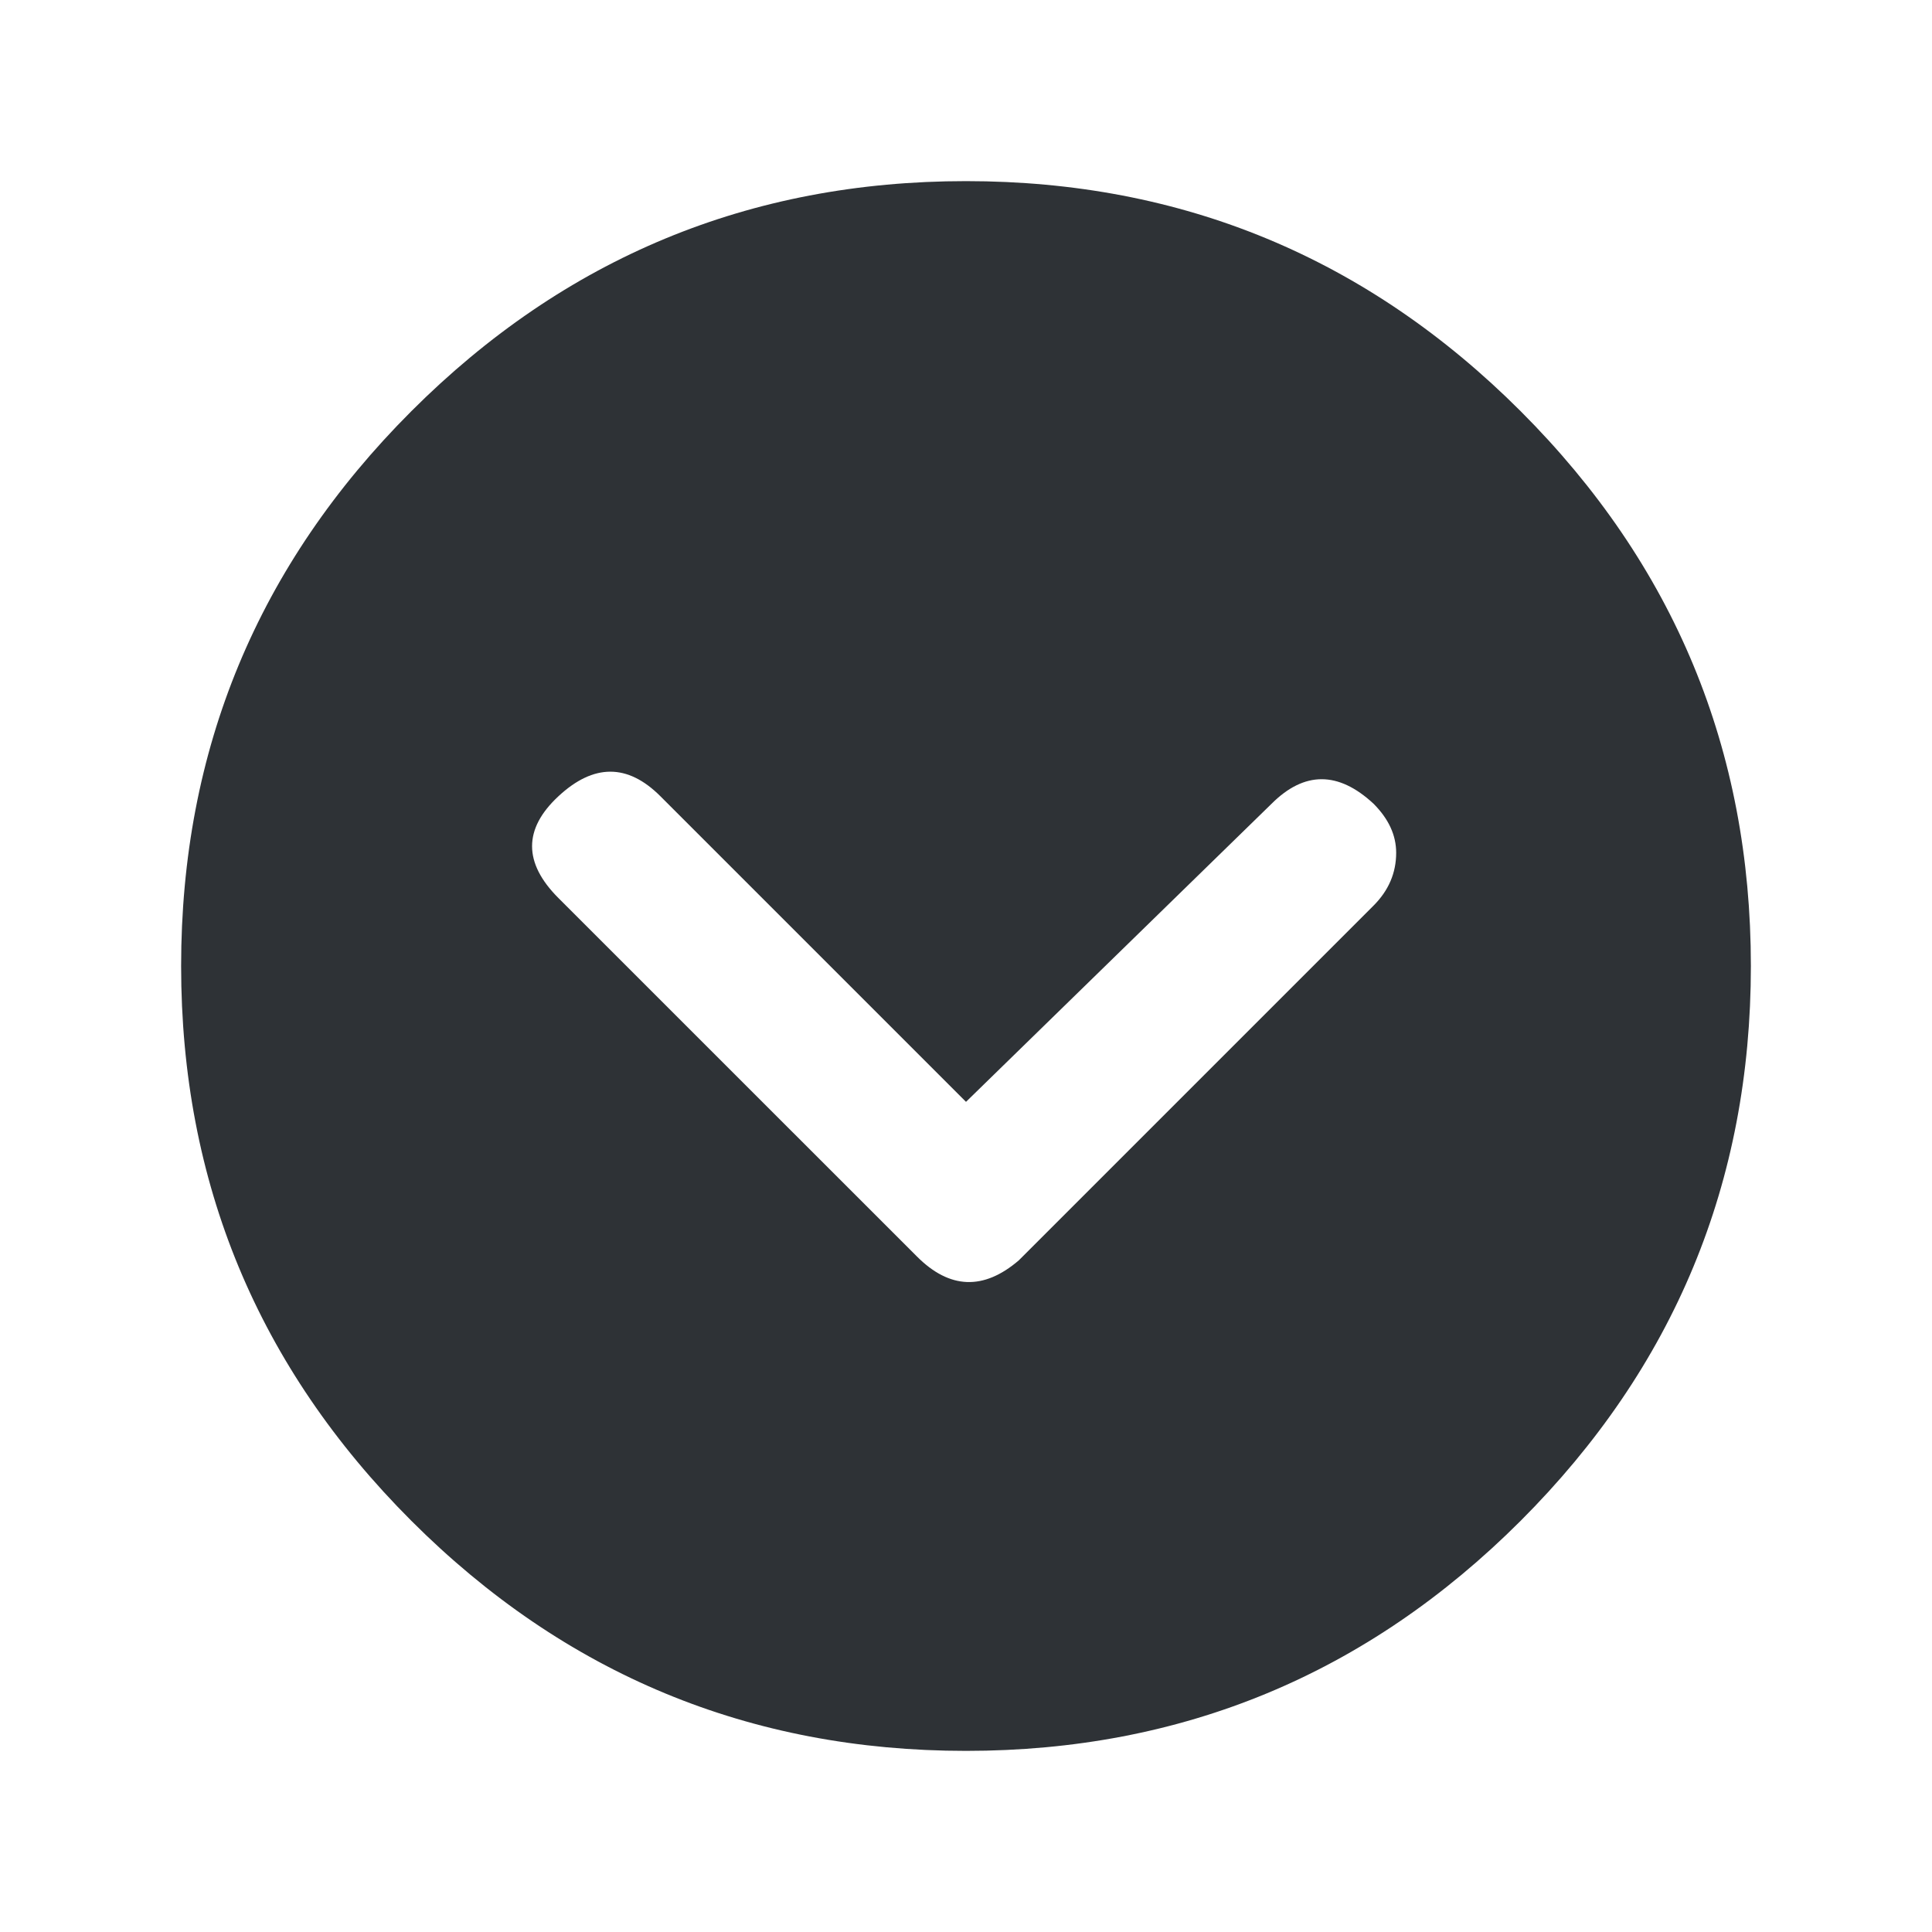 <?xml version="1.0" encoding="UTF-8"?>
<svg width="32px" height="32px" viewBox="0 0 32 32" version="1.1" xmlns="http://www.w3.org/2000/svg" xmlns:xlink="http://www.w3.org/1999/xlink">
    <!-- Generator: Sketch 63.1 (92452) - https://sketch.com -->
    <title>Icons/ion-ios-arrow-dropdown-circle</title>
    <desc>Created with Sketch.</desc>
    <g id="Icons/ion-ios-arrow-dropdown-circle" stroke="none" stroke-width="1" fill="none" fill-rule="evenodd" fill-opacity="0.9">
        <path d="M6.812,25.188 C4.271,22.646 3,19.583 3,16 C3,12.417 4.271,9.354 6.812,6.812 C9.354,4.271 12.417,3 16,3 C19.583,3 22.646,4.271 25.188,6.812 C27.729,9.354 29,12.417 29,16 C29,19.583 27.729,22.646 25.188,25.188 C22.646,27.729 19.583,29 16,29 C12.417,29 9.354,27.729 6.812,25.188 Z M21.062,13.312 L16,18.25 L10.938,13.188 C10.396,12.646 9.833,12.646 9.25,13.188 C8.667,13.729 8.667,14.292 9.25,14.875 L15.188,20.812 C15.729,21.354 16.292,21.375 16.875,20.875 L22.75,15 C23,14.75 23.125,14.458 23.125,14.125 C23.125,13.833 23,13.563 22.75,13.312 C22.167,12.771 21.604,12.771 21.062,13.312 Z" id="↳-🎨-Fill" fill="#181C21"></path>
    </g>
</svg>